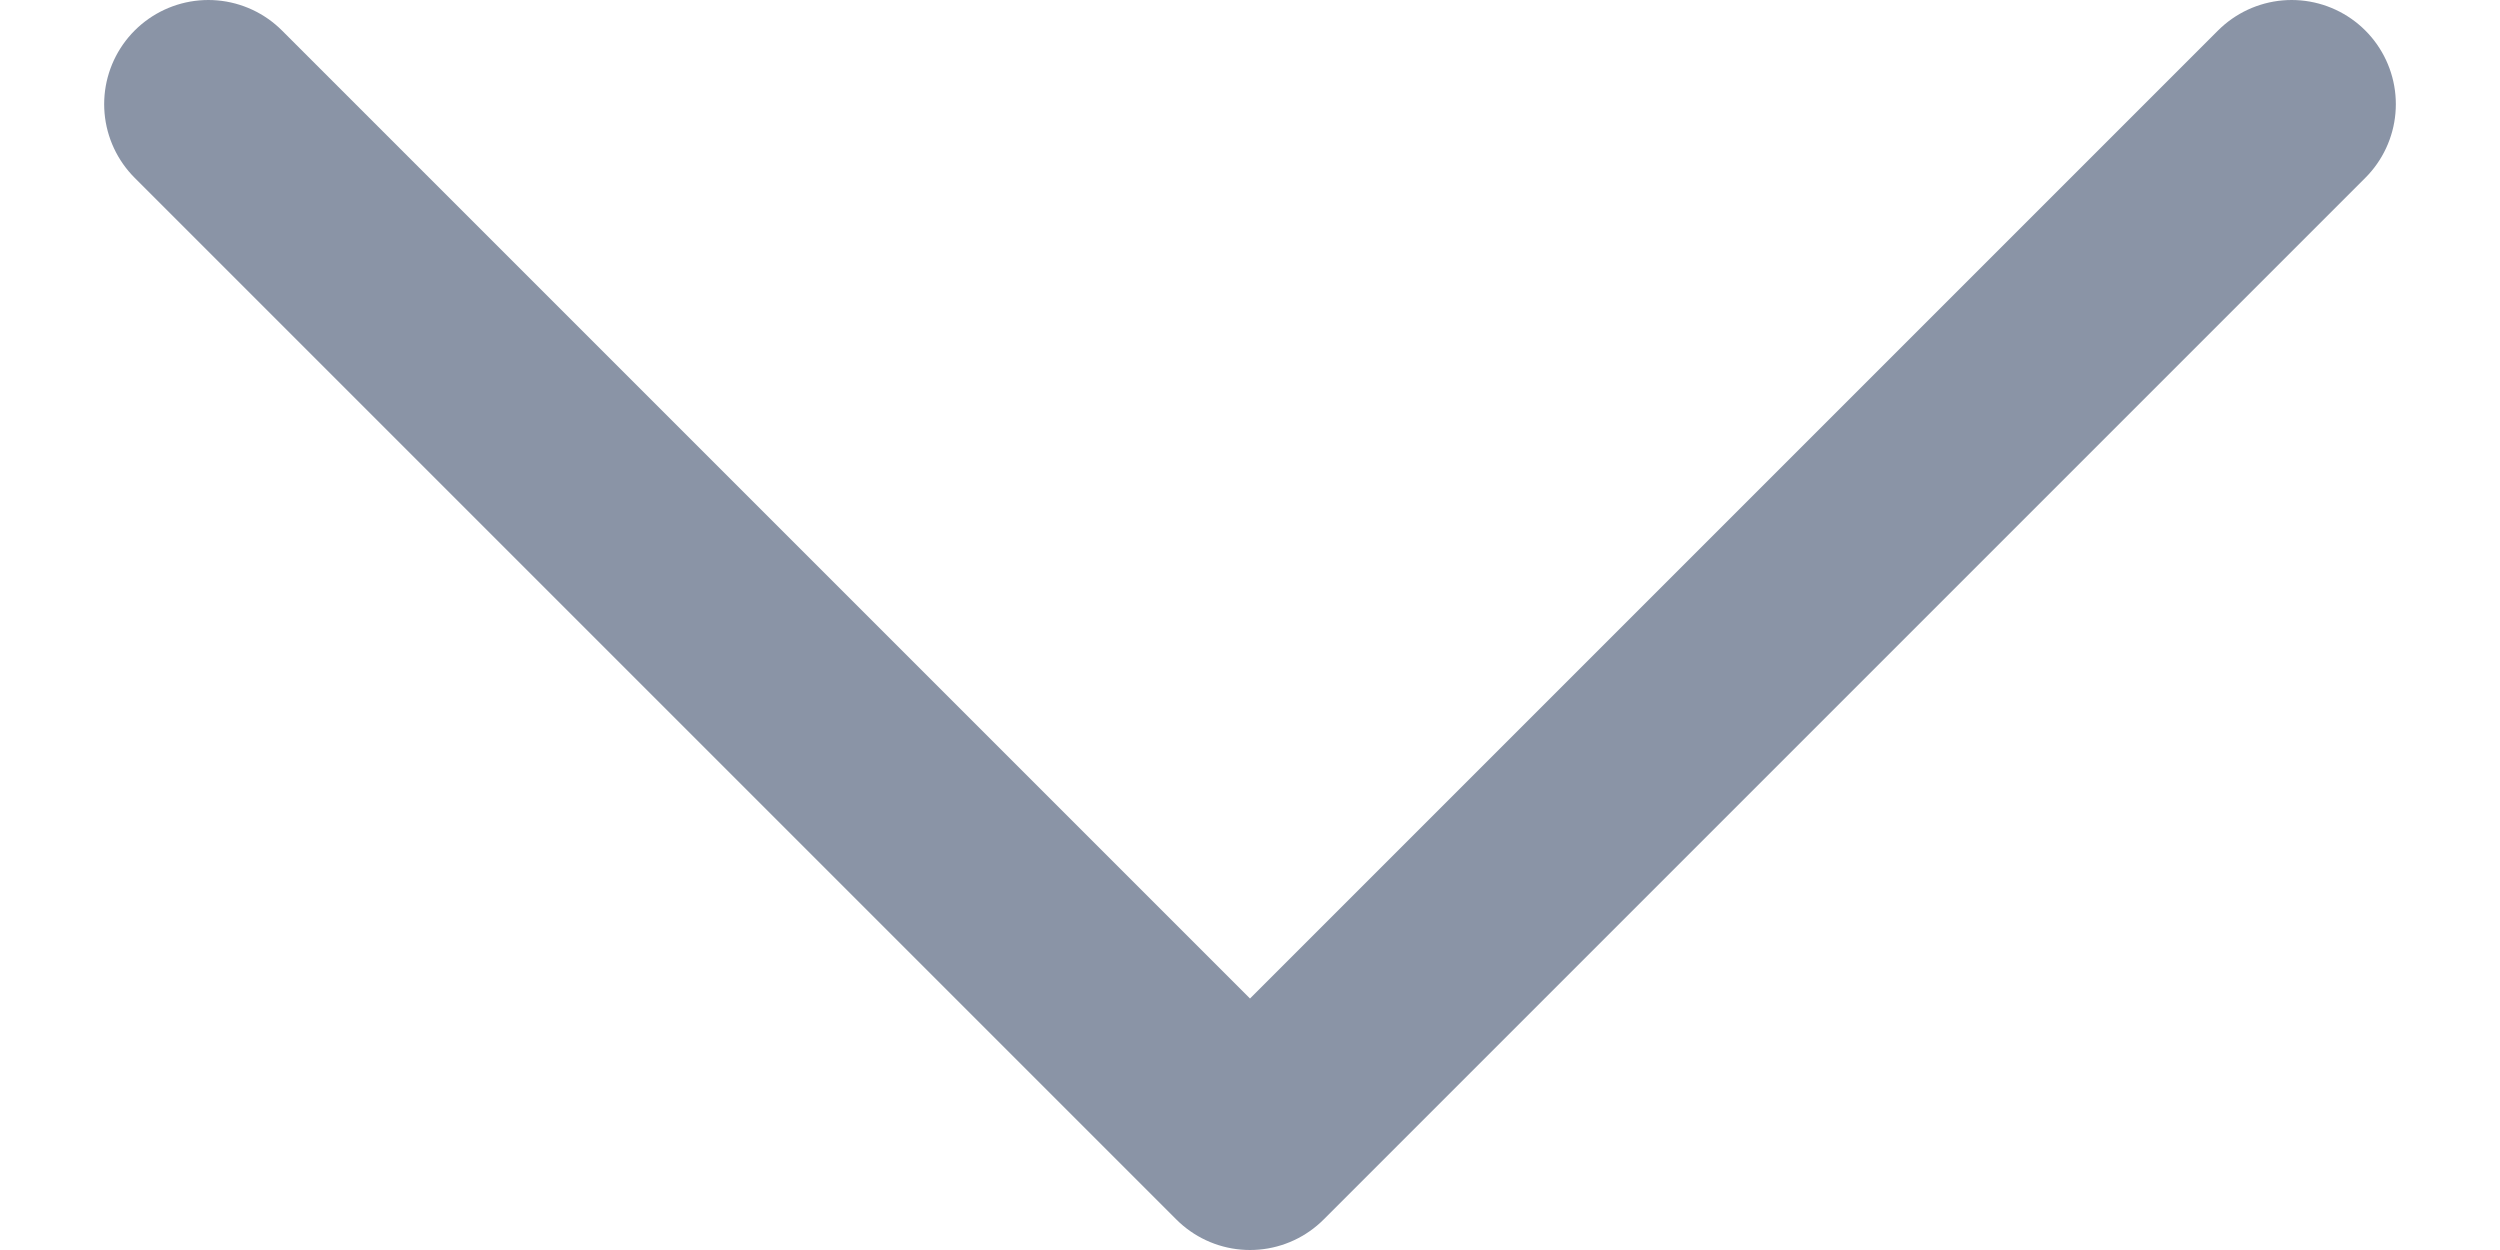 <svg width="12" height="6" viewBox="0 0 12 6" fill="none" xmlns="http://www.w3.org/2000/svg">
<path id="Vector" d="M1 0.5L6 5.5L11 0.5" stroke="#8A94A6" stroke-linecap="round" stroke-linejoin="round"/>
</svg>
